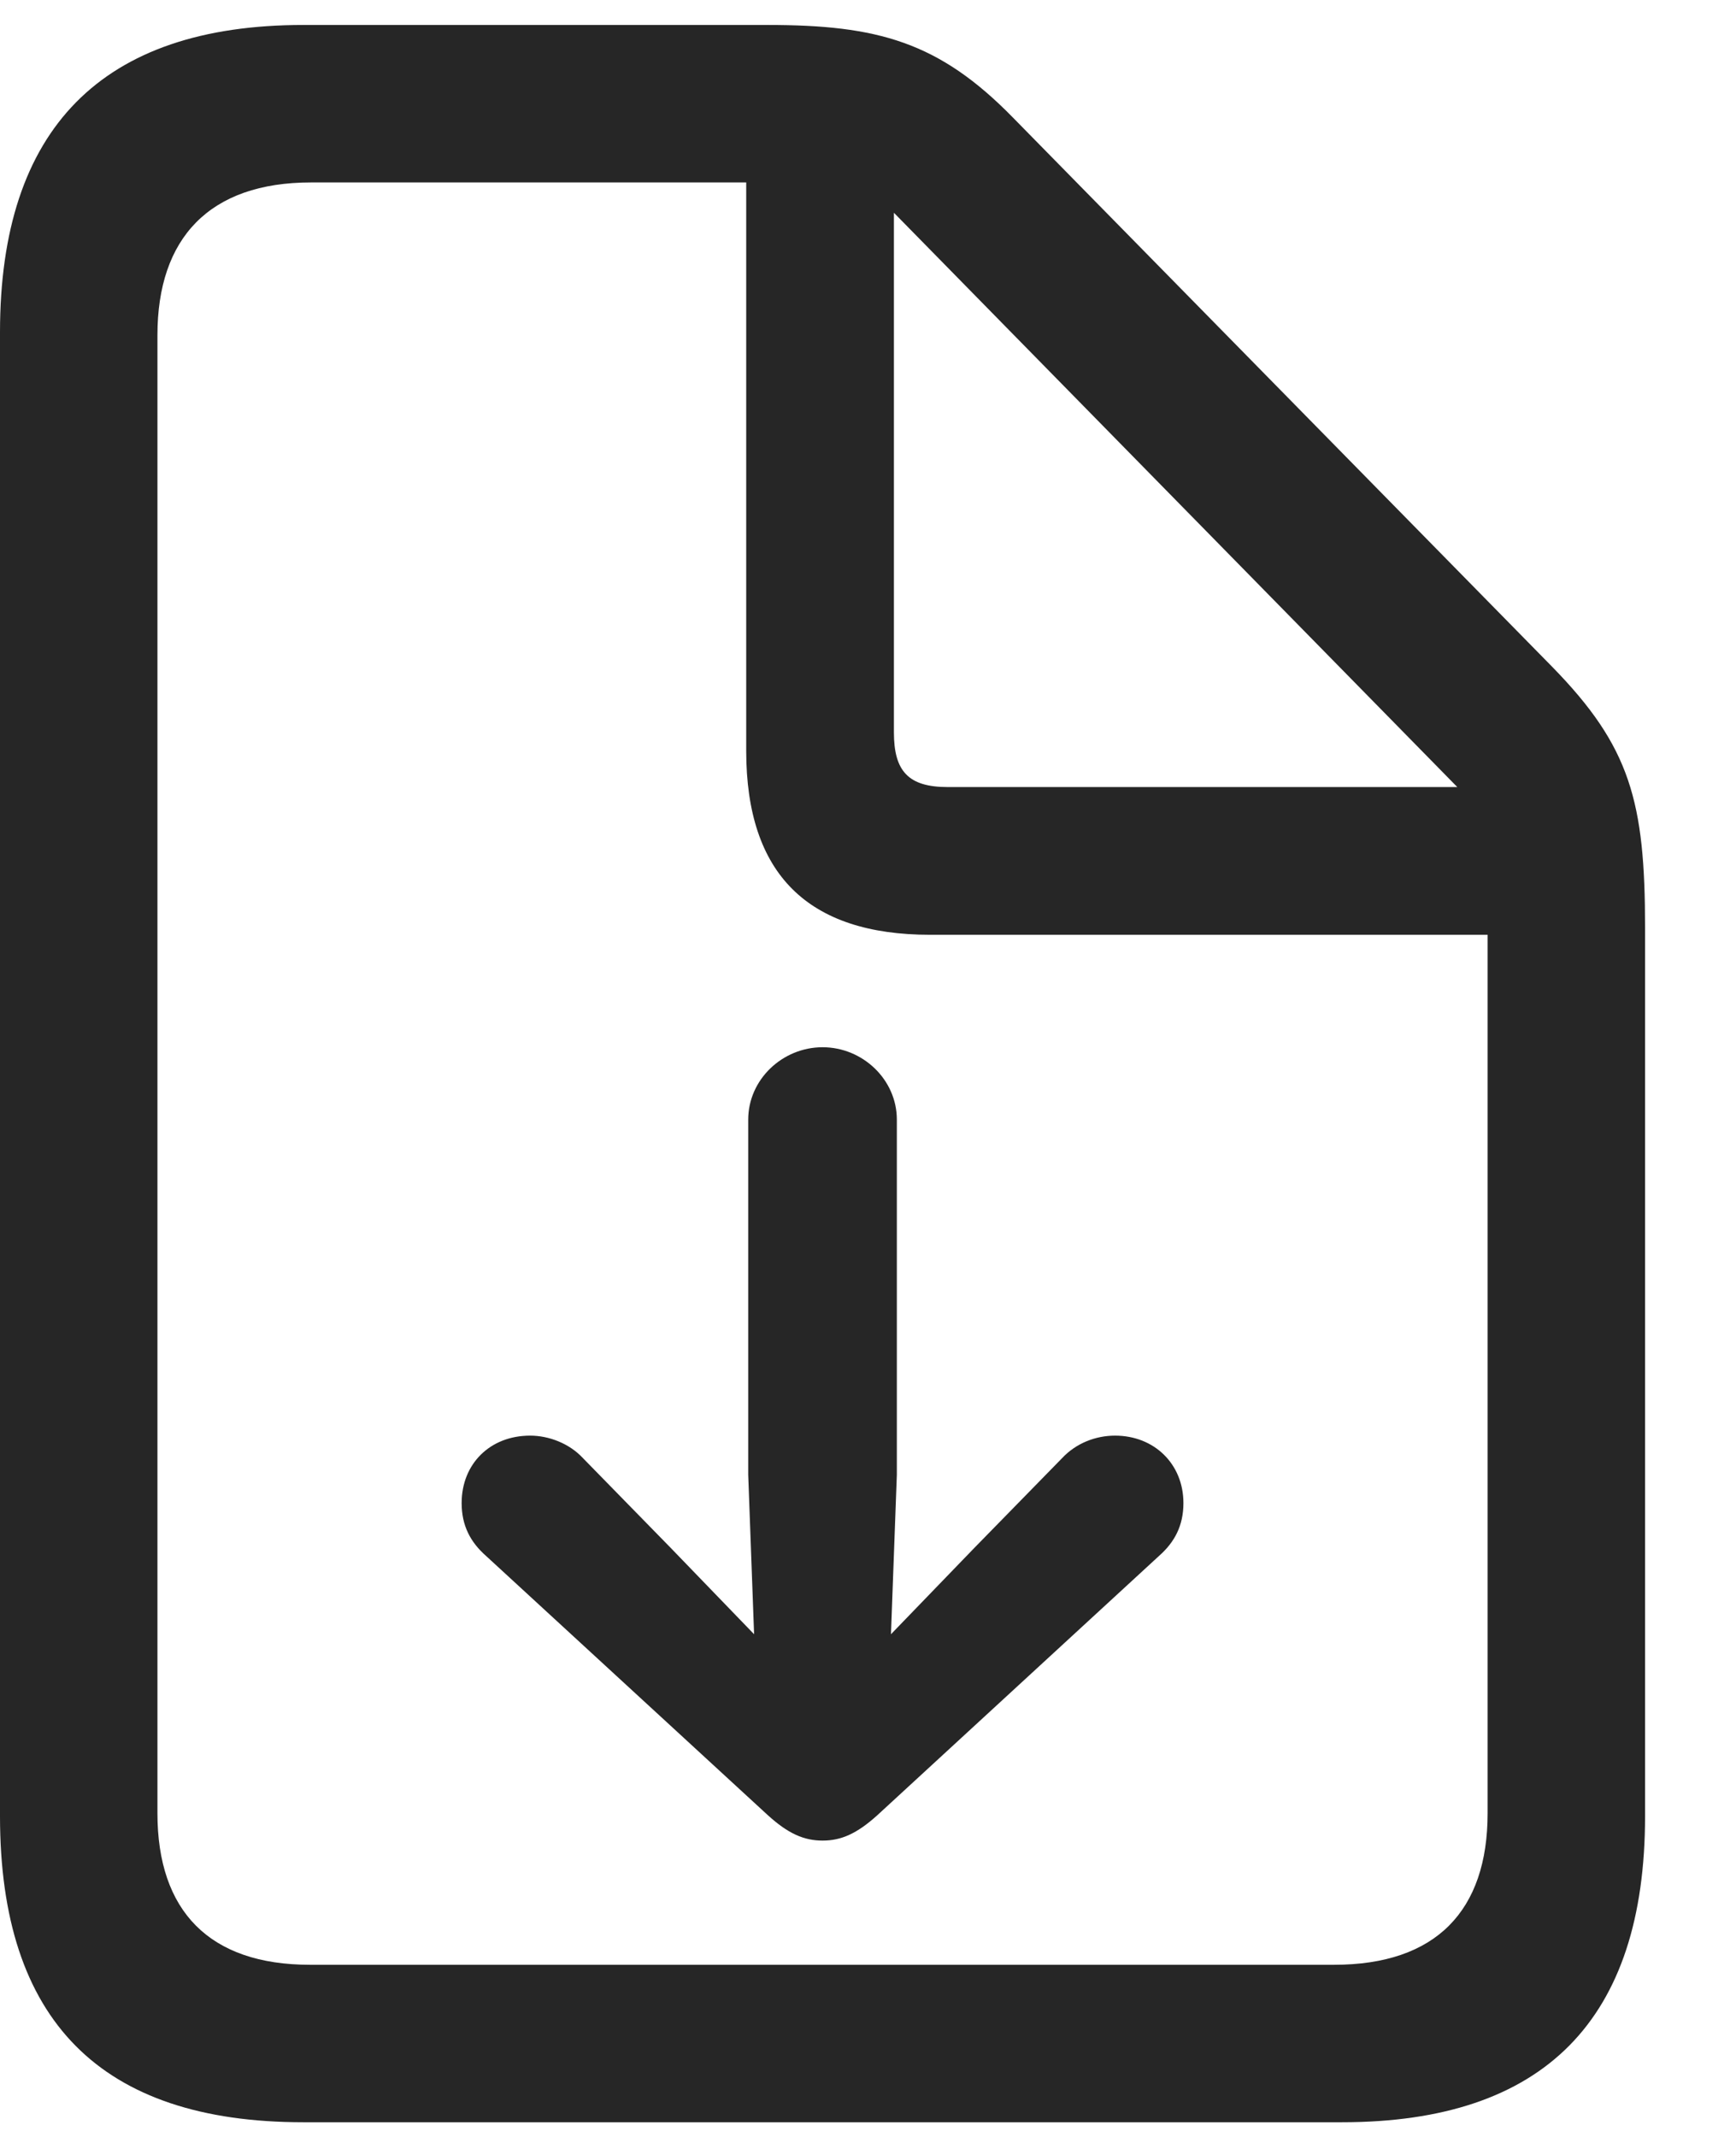 <svg width="13" height="16" viewBox="0 0 13 16" xmlns="http://www.w3.org/2000/svg">
<path d="M2.271 15.89H10.049C11.565 15.89 12.319 15.121 12.319 13.598V6.947C12.319 6.003 12.21 5.592 11.623 4.992L7.588 0.883C7.031 0.312 6.57 0.187 5.75 0.187H2.271C0.762 0.187 0 0.964 0 2.487V13.598C0 15.129 0.754 15.89 2.271 15.89ZM2.322 14.711C1.567 14.711 1.179 14.308 1.179 13.576V2.509C1.179 1.784 1.567 1.366 2.329 1.366H5.588V5.622C5.588 6.545 6.05 6.999 6.965 6.999H11.14V13.576C11.14 14.308 10.752 14.711 9.99 14.711H2.322ZM7.097 5.893C6.804 5.893 6.694 5.776 6.694 5.483V1.593L10.913 5.893H7.097Z" fill="black" fill-opacity="0.85"/>
<path d="M6.716 8.383C6.716 8.083 6.46 7.841 6.16 7.841C5.859 7.841 5.603 8.083 5.603 8.383V11.042L5.647 12.236L5.024 11.591L4.365 10.917C4.263 10.807 4.109 10.749 3.97 10.749C3.669 10.749 3.457 10.961 3.457 11.254C3.457 11.423 3.523 11.547 3.64 11.65L5.75 13.591C5.903 13.73 6.021 13.781 6.16 13.781C6.299 13.781 6.416 13.73 6.57 13.591L8.679 11.65C8.796 11.547 8.862 11.423 8.862 11.254C8.862 10.961 8.643 10.749 8.35 10.749C8.203 10.749 8.057 10.807 7.954 10.917L7.295 11.591L6.672 12.236L6.716 11.042V8.383Z" fill="black" fill-opacity="0.85"/>
</svg>
